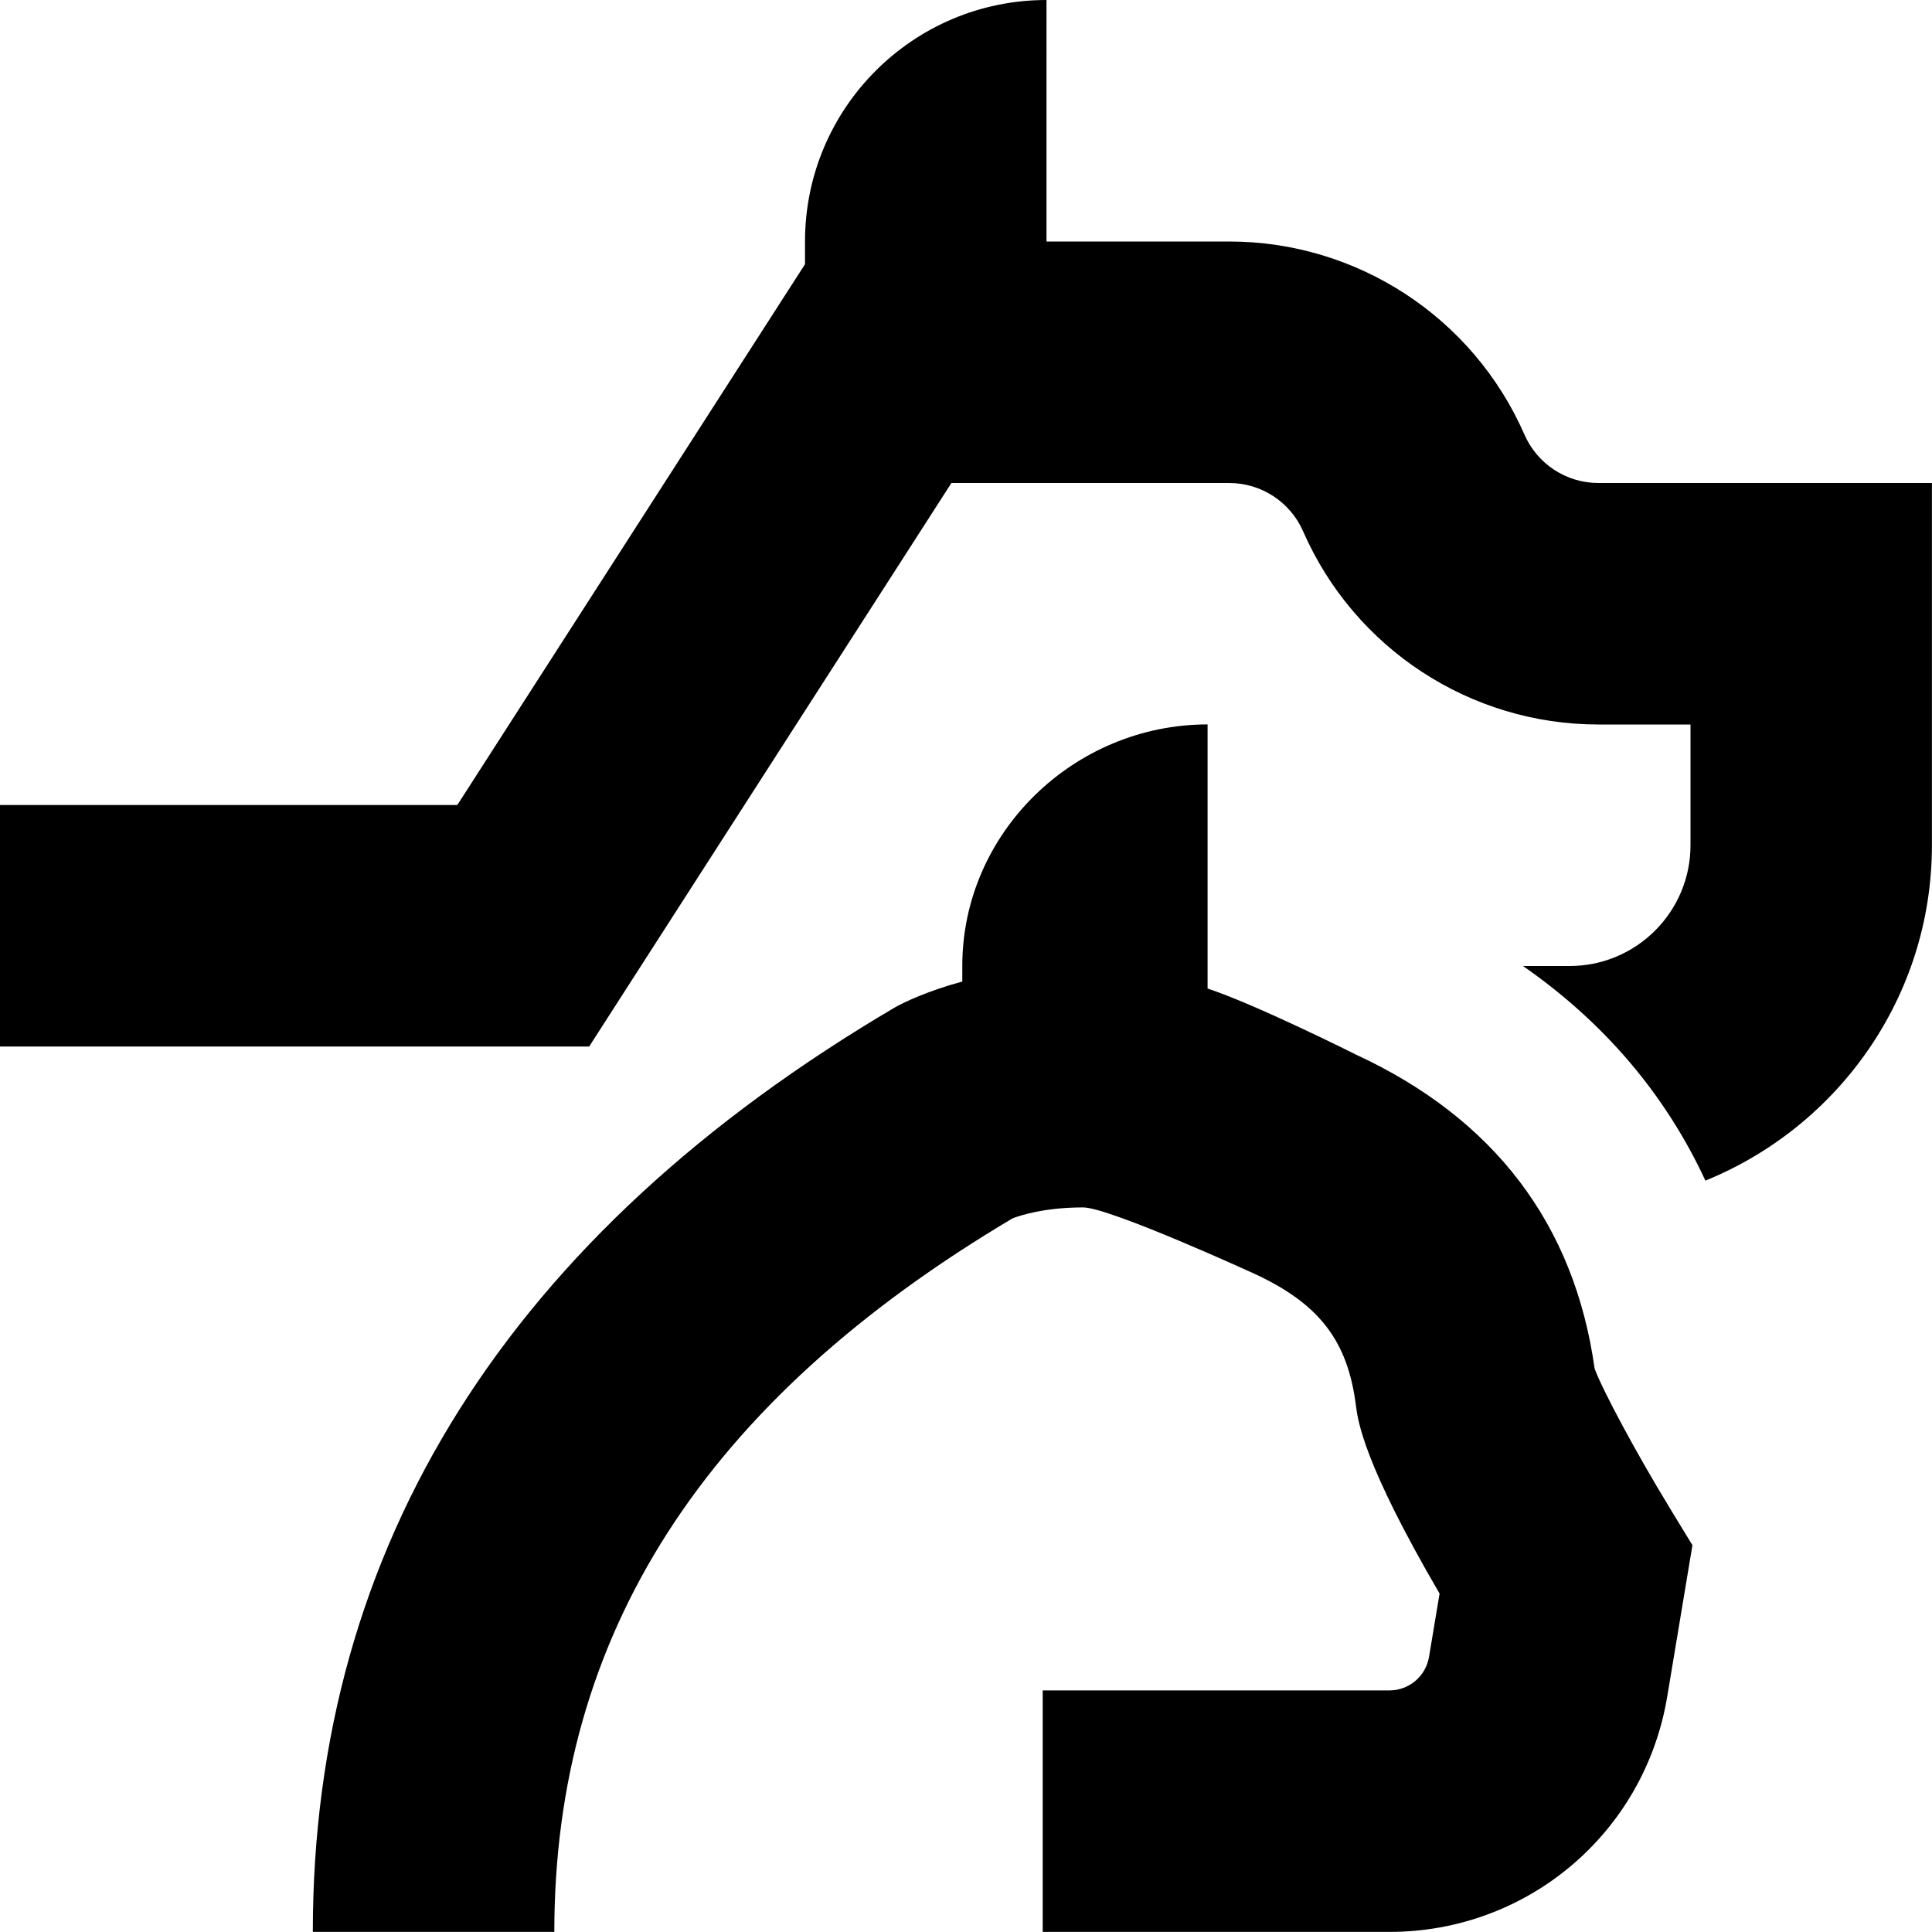 <?xml version="1.0" encoding="UTF-8"?>
<svg xmlns="http://www.w3.org/2000/svg" id="Layer_1" data-name="Layer 1" viewBox="0 0 24 24">
  <path d="m20.733,18.718l.291.477-.313,1.88c-.282,1.694-1.734,2.924-3.452,2.924h-4.306v-3h4.306c.245,0,.453-.176.493-.418l.131-.785c-.949-1.625-1.016-2.152-1.039-2.335-.102-.805-.455-1.264-1.259-1.637,0,0-1.8-.825-2.131-.825-.483,0-.784.101-.874.135-3.832,2.274-5.694,5.174-5.694,8.865h-3c0-4.798,2.436-8.664,7.24-11.49.108-.059.393-.198.828-.316v-.194c0-1.657,1.391-3,3.047-3v3.281c.6.197,1.846.822,1.846.822,1.714.794,2.711,2.106,2.962,3.9.1.271.517,1.048.924,1.715Zm-.877-12.718c-.399,0-.759-.236-.919-.602-.638-1.457-2.078-2.398-3.668-2.398h-2.269V0c-1.657,0-3,1.343-3,3v.282l-4.319,6.718H0v3h7.319l4.5-7h3.45c.399,0,.76.236.919.601.638,1.457,2.077,2.399,3.668,2.399h1.144v1.5c0,.827-.673,1.5-1.5,1.5h-.581c1.001.695,1.768,1.591,2.266,2.666,1.647-.669,2.814-2.281,2.814-4.166v-4.5h-4.144Z"/>
</svg>
